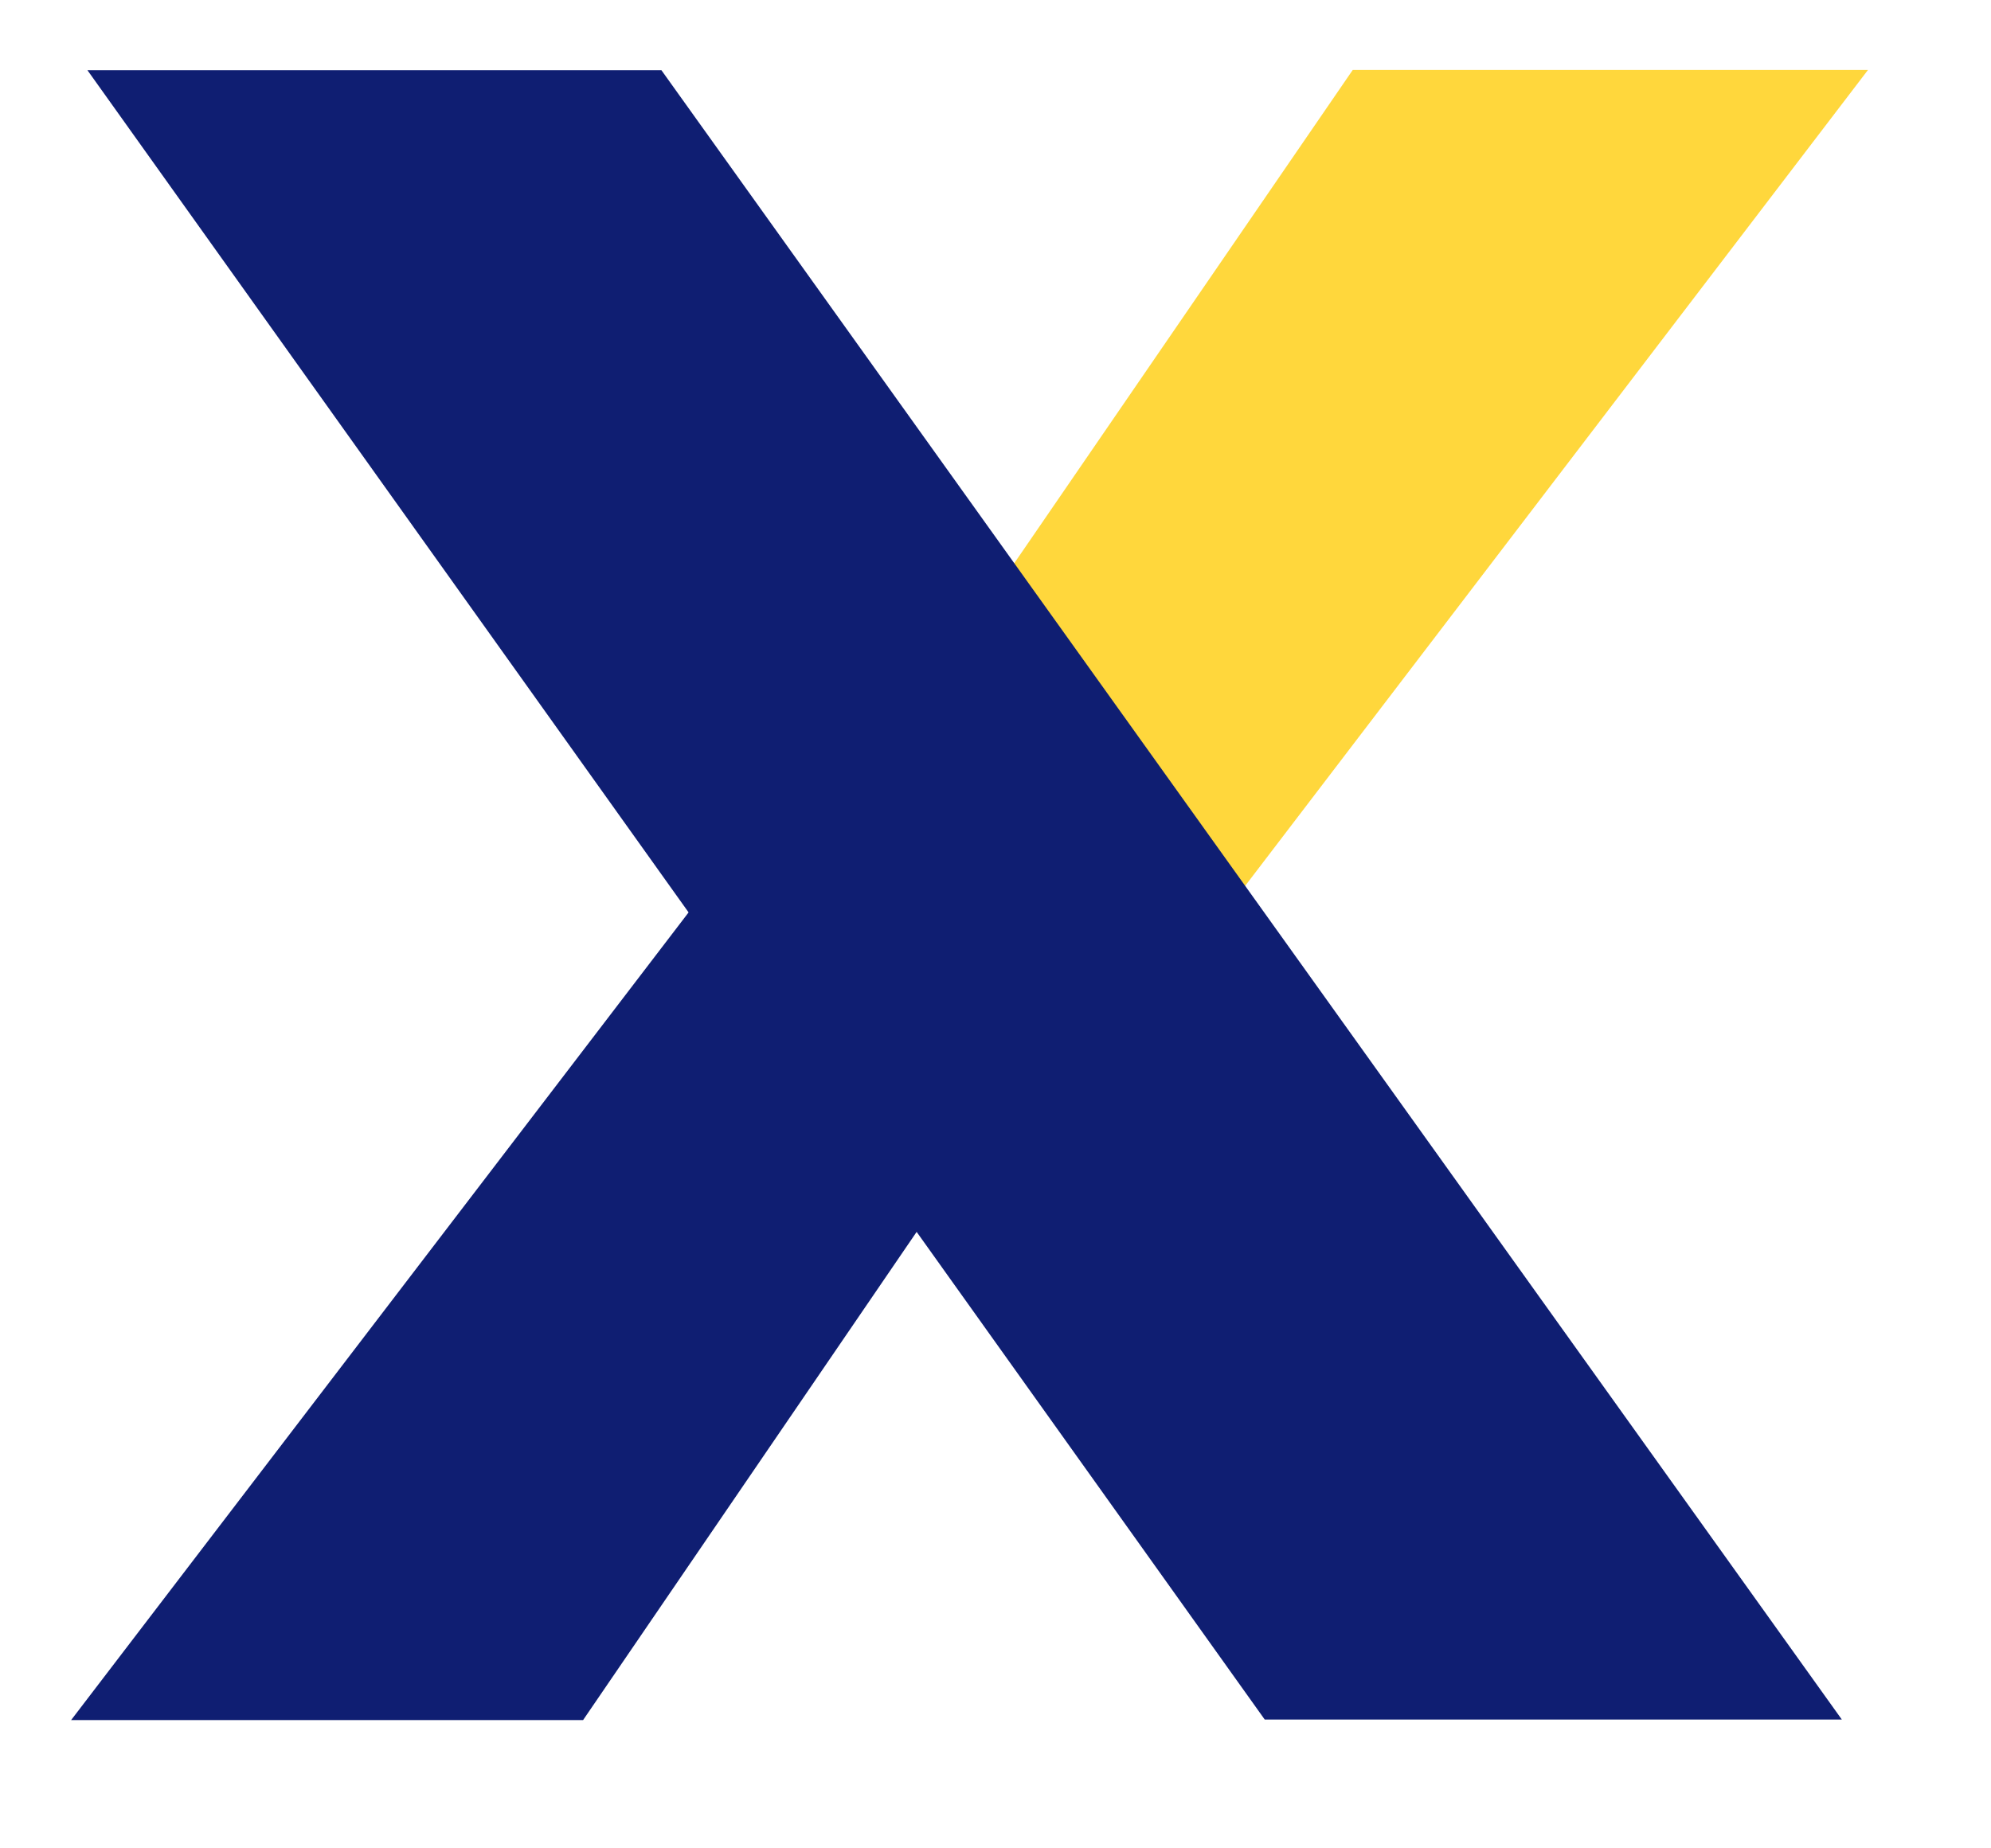 <svg width="14" height="13" viewBox="0 0 14 13" fill="none" xmlns="http://www.w3.org/2000/svg">
<path d="M6.256 5.238L9.512 0.492H13.135L7.815 7.463L6.256 5.238Z" fill="#FFD73C"/>
<path d="M7.264 7.466L4.1 12.098H0.5L5.705 5.288L7.264 7.466Z" fill="#0F1E72"/>
<path d="M12.951 12.094H8.893L0.615 0.494H4.651L12.951 12.094Z" fill="#0F1E72"/>
</svg>
